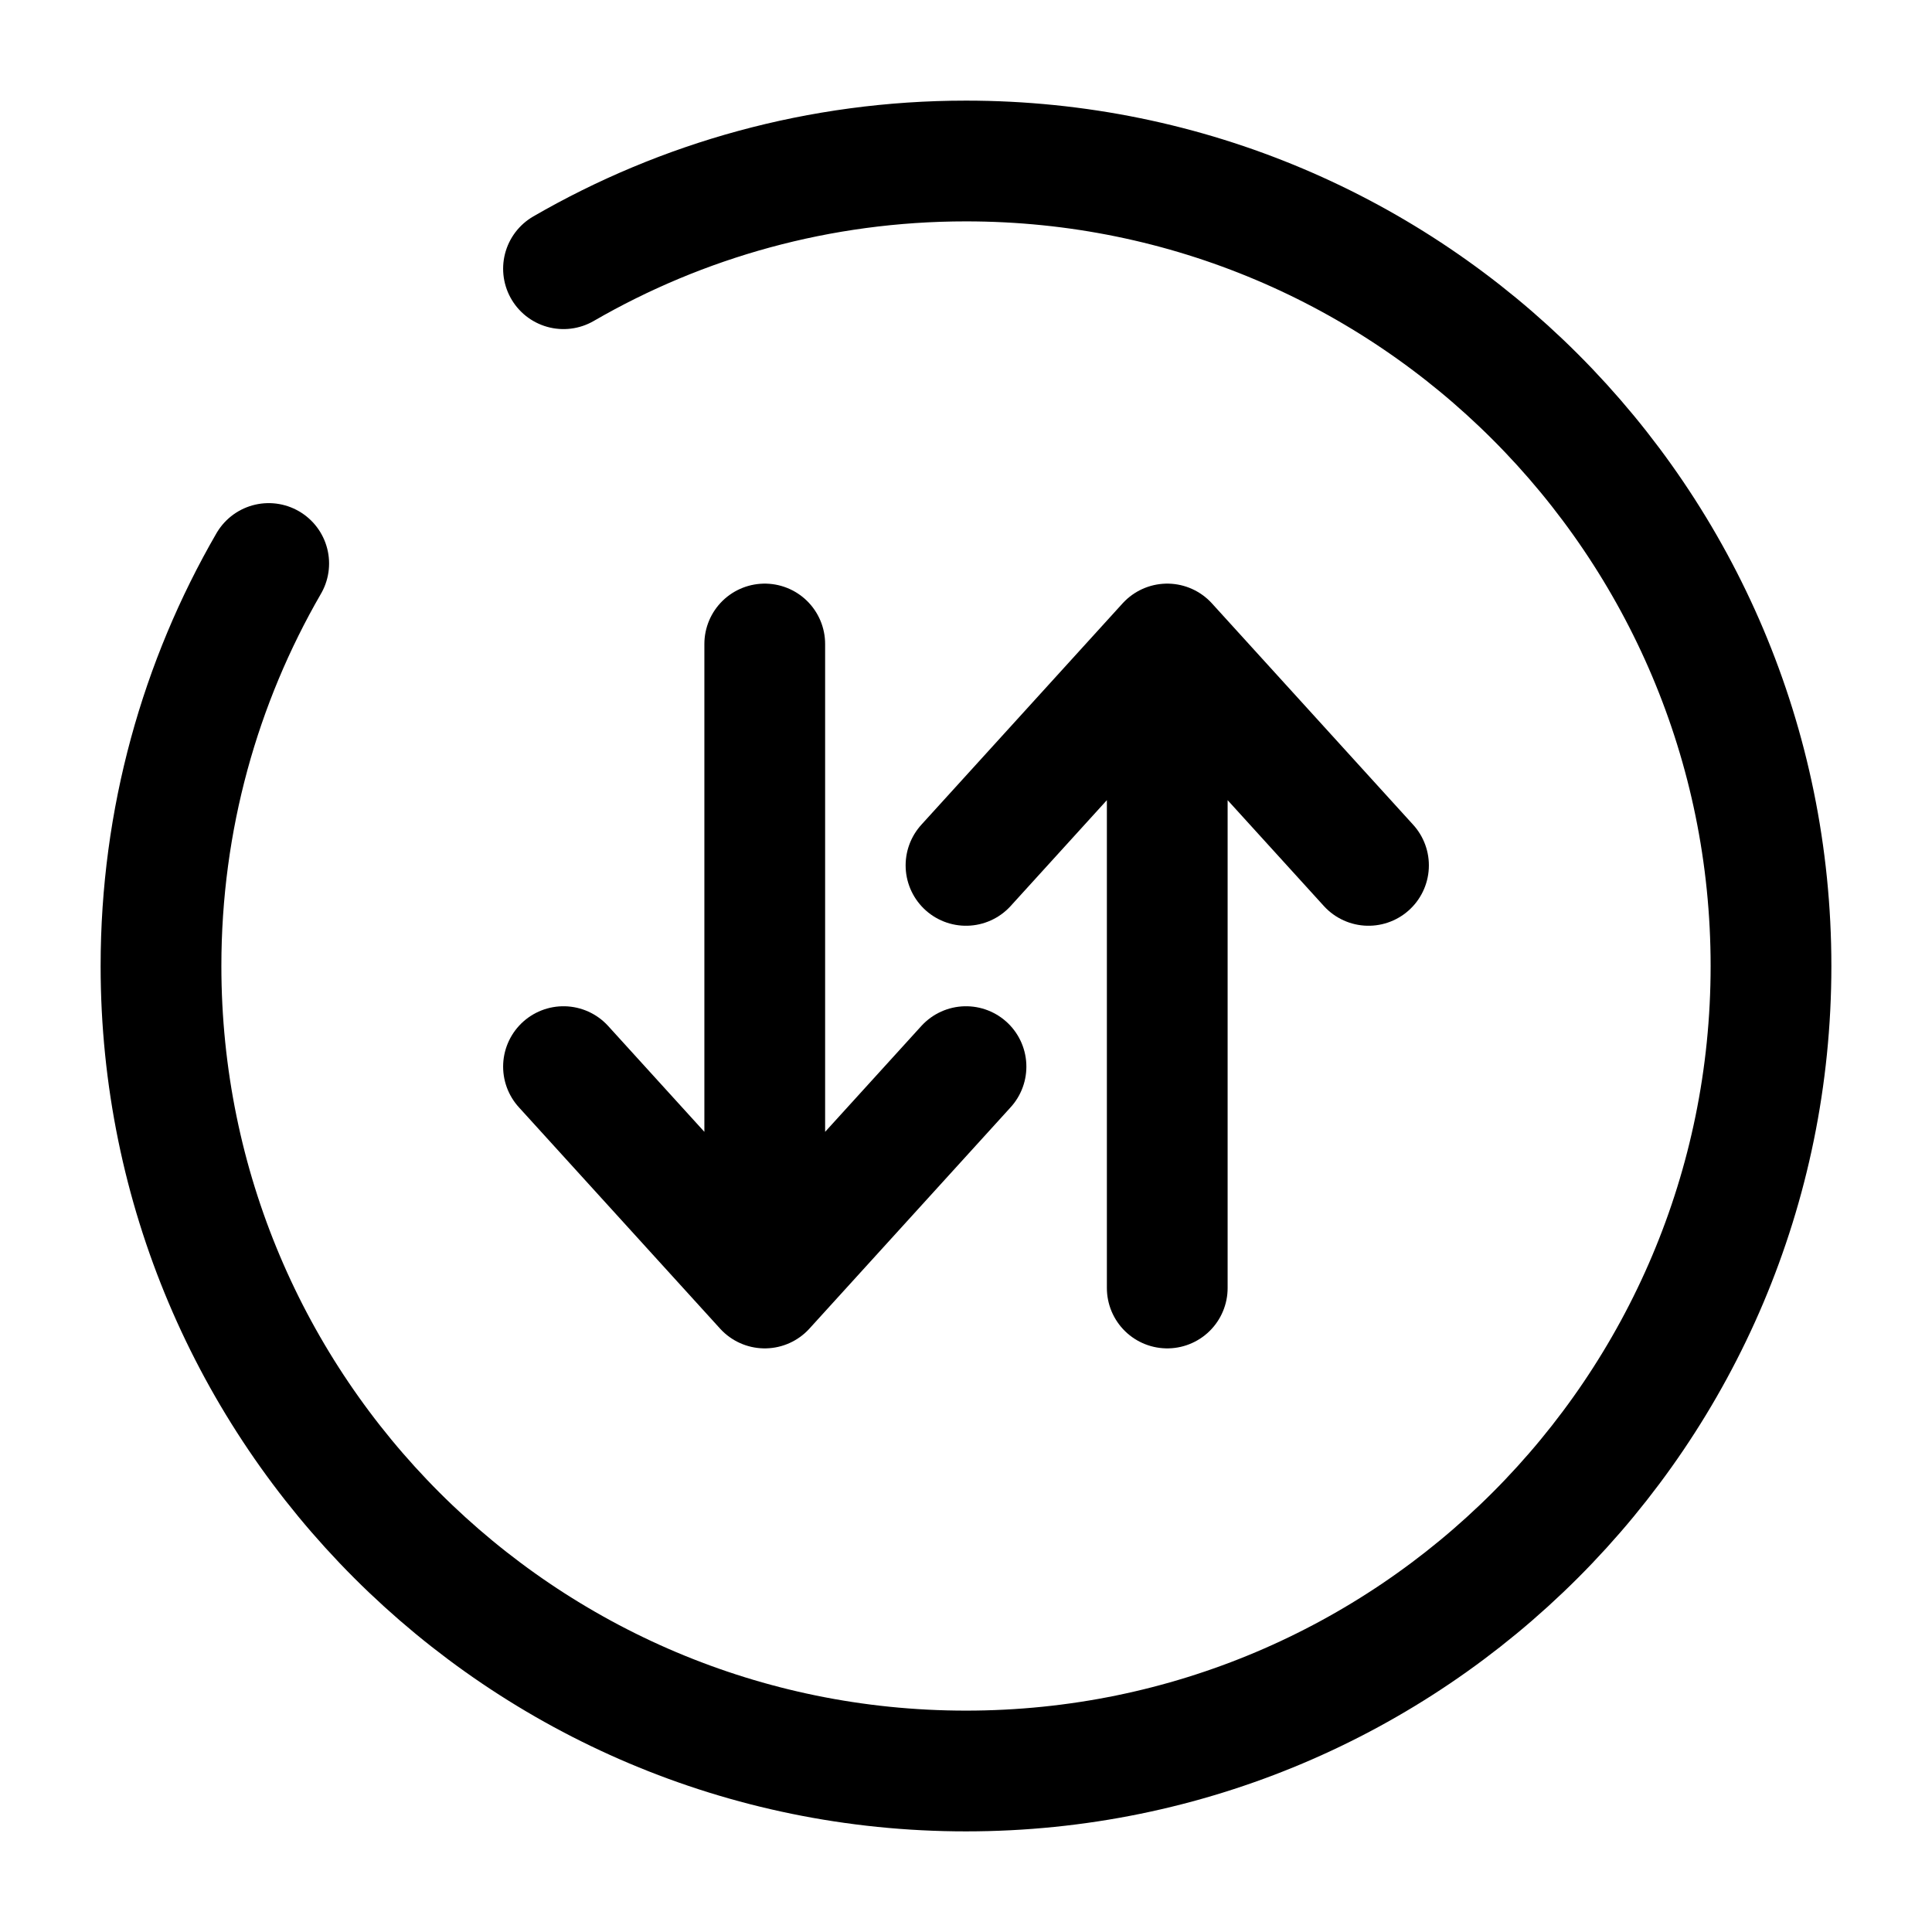 <svg width="24" height="24" viewBox="0 0 24 24" fill="none" xmlns="http://www.w3.org/2000/svg"><g id="Broken / Arrows / Round Sort Vertical"><path id="Vector" d="M9.5 8L9.5 16M9.5 16L7 13.25M9.5 16L12 13.25" stroke="currentColor" stroke-width="1.5" stroke-linecap="round" stroke-linejoin="round"/><path id="Vector_2" d="M14.5 16L14.5 8M14.5 8L12 10.75M14.5 8L17 10.75" stroke="currentColor" stroke-width="1.5" stroke-linecap="round" stroke-linejoin="round"/><path id="Ellipse 363" d="M7 3.338C8.471 2.487 10.179 2 12 2C17.523 2 22 6.477 22 12C22 17.523 17.523 22 12 22C6.477 22 2 17.523 2 12C2 10.179 2.487 8.471 3.338 7" stroke="currentColor" stroke-width="1.5" stroke-linecap="round"/></g></svg>
